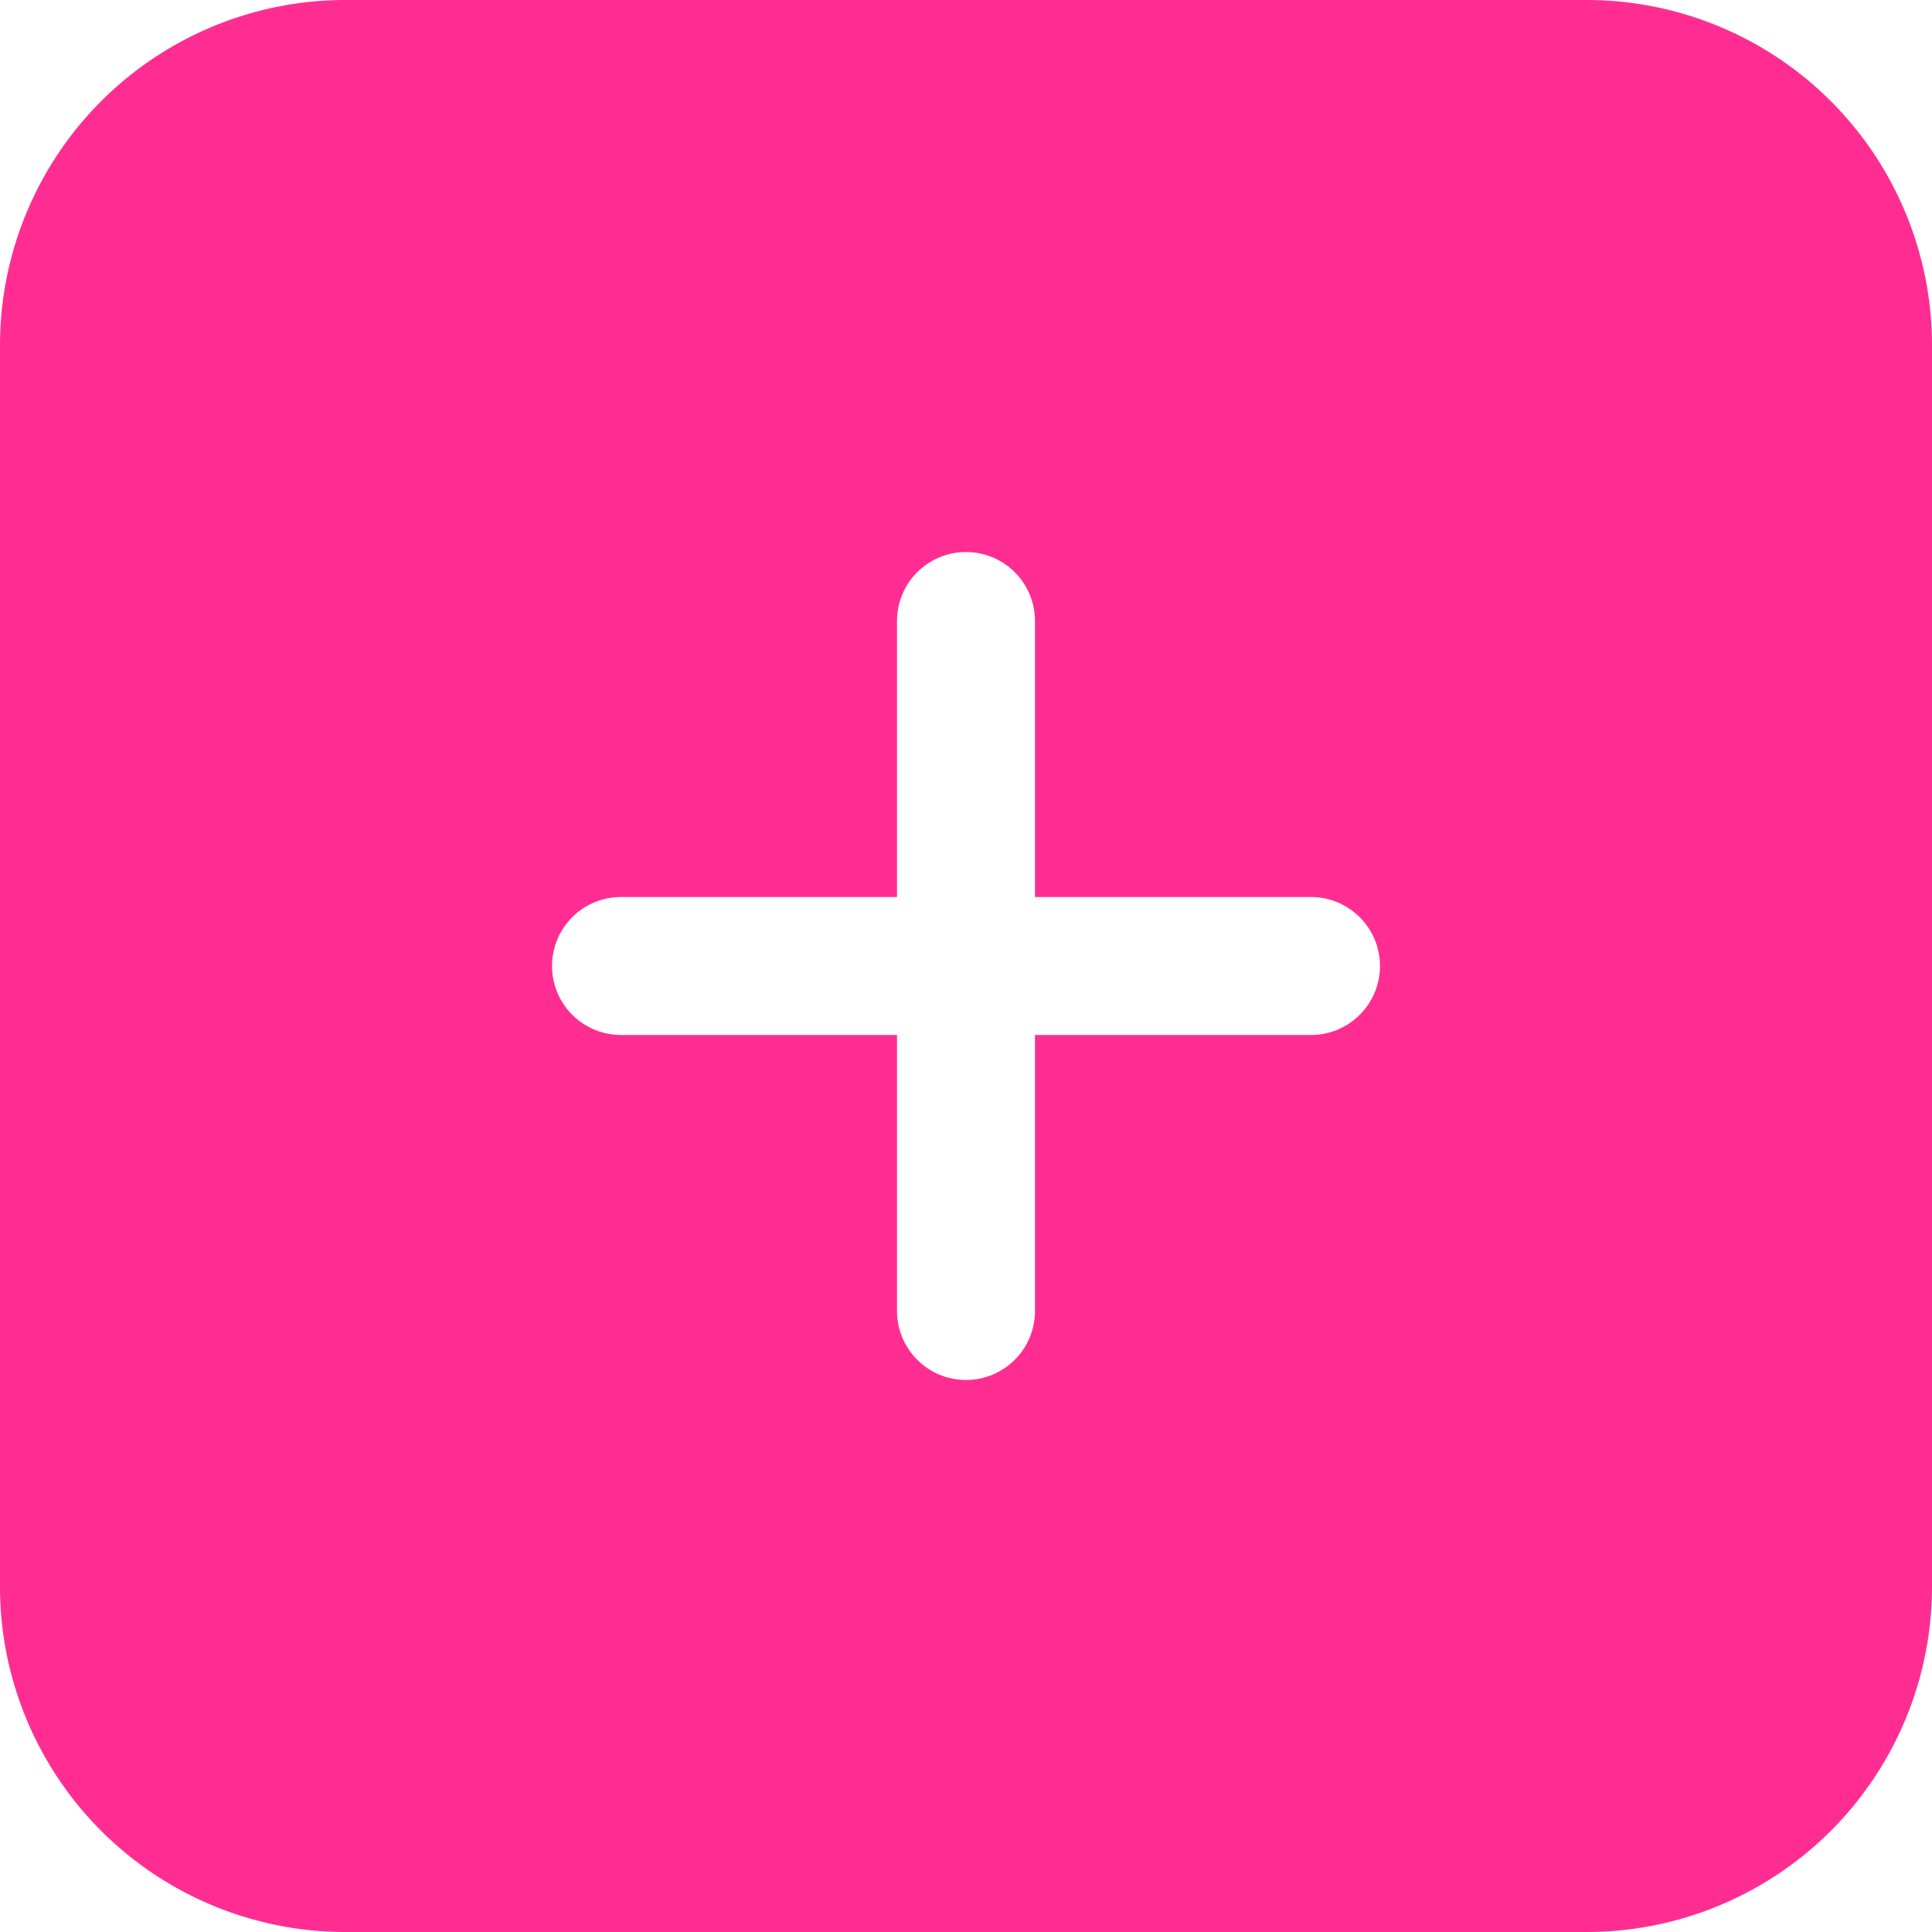 <svg width="48" height="48" fill="none" xmlns="http://www.w3.org/2000/svg"><path d="M39.428 0H8.572A8.582 8.582 0 000 8.571v30.857A8.582 8.582 0 008.571 48h30.857A8.582 8.582 0 0048 39.428V8.572A8.582 8.582 0 0039.428 0zm-6.857 25.714h-6.857v6.857a1.714 1.714 0 11-3.428 0v-6.857h-6.857a1.714 1.714 0 110-3.428h6.857v-6.857a1.714 1.714 0 113.428 0v6.857h6.857a1.714 1.714 0 110 3.428z" fill="#FF2D92"/></svg>